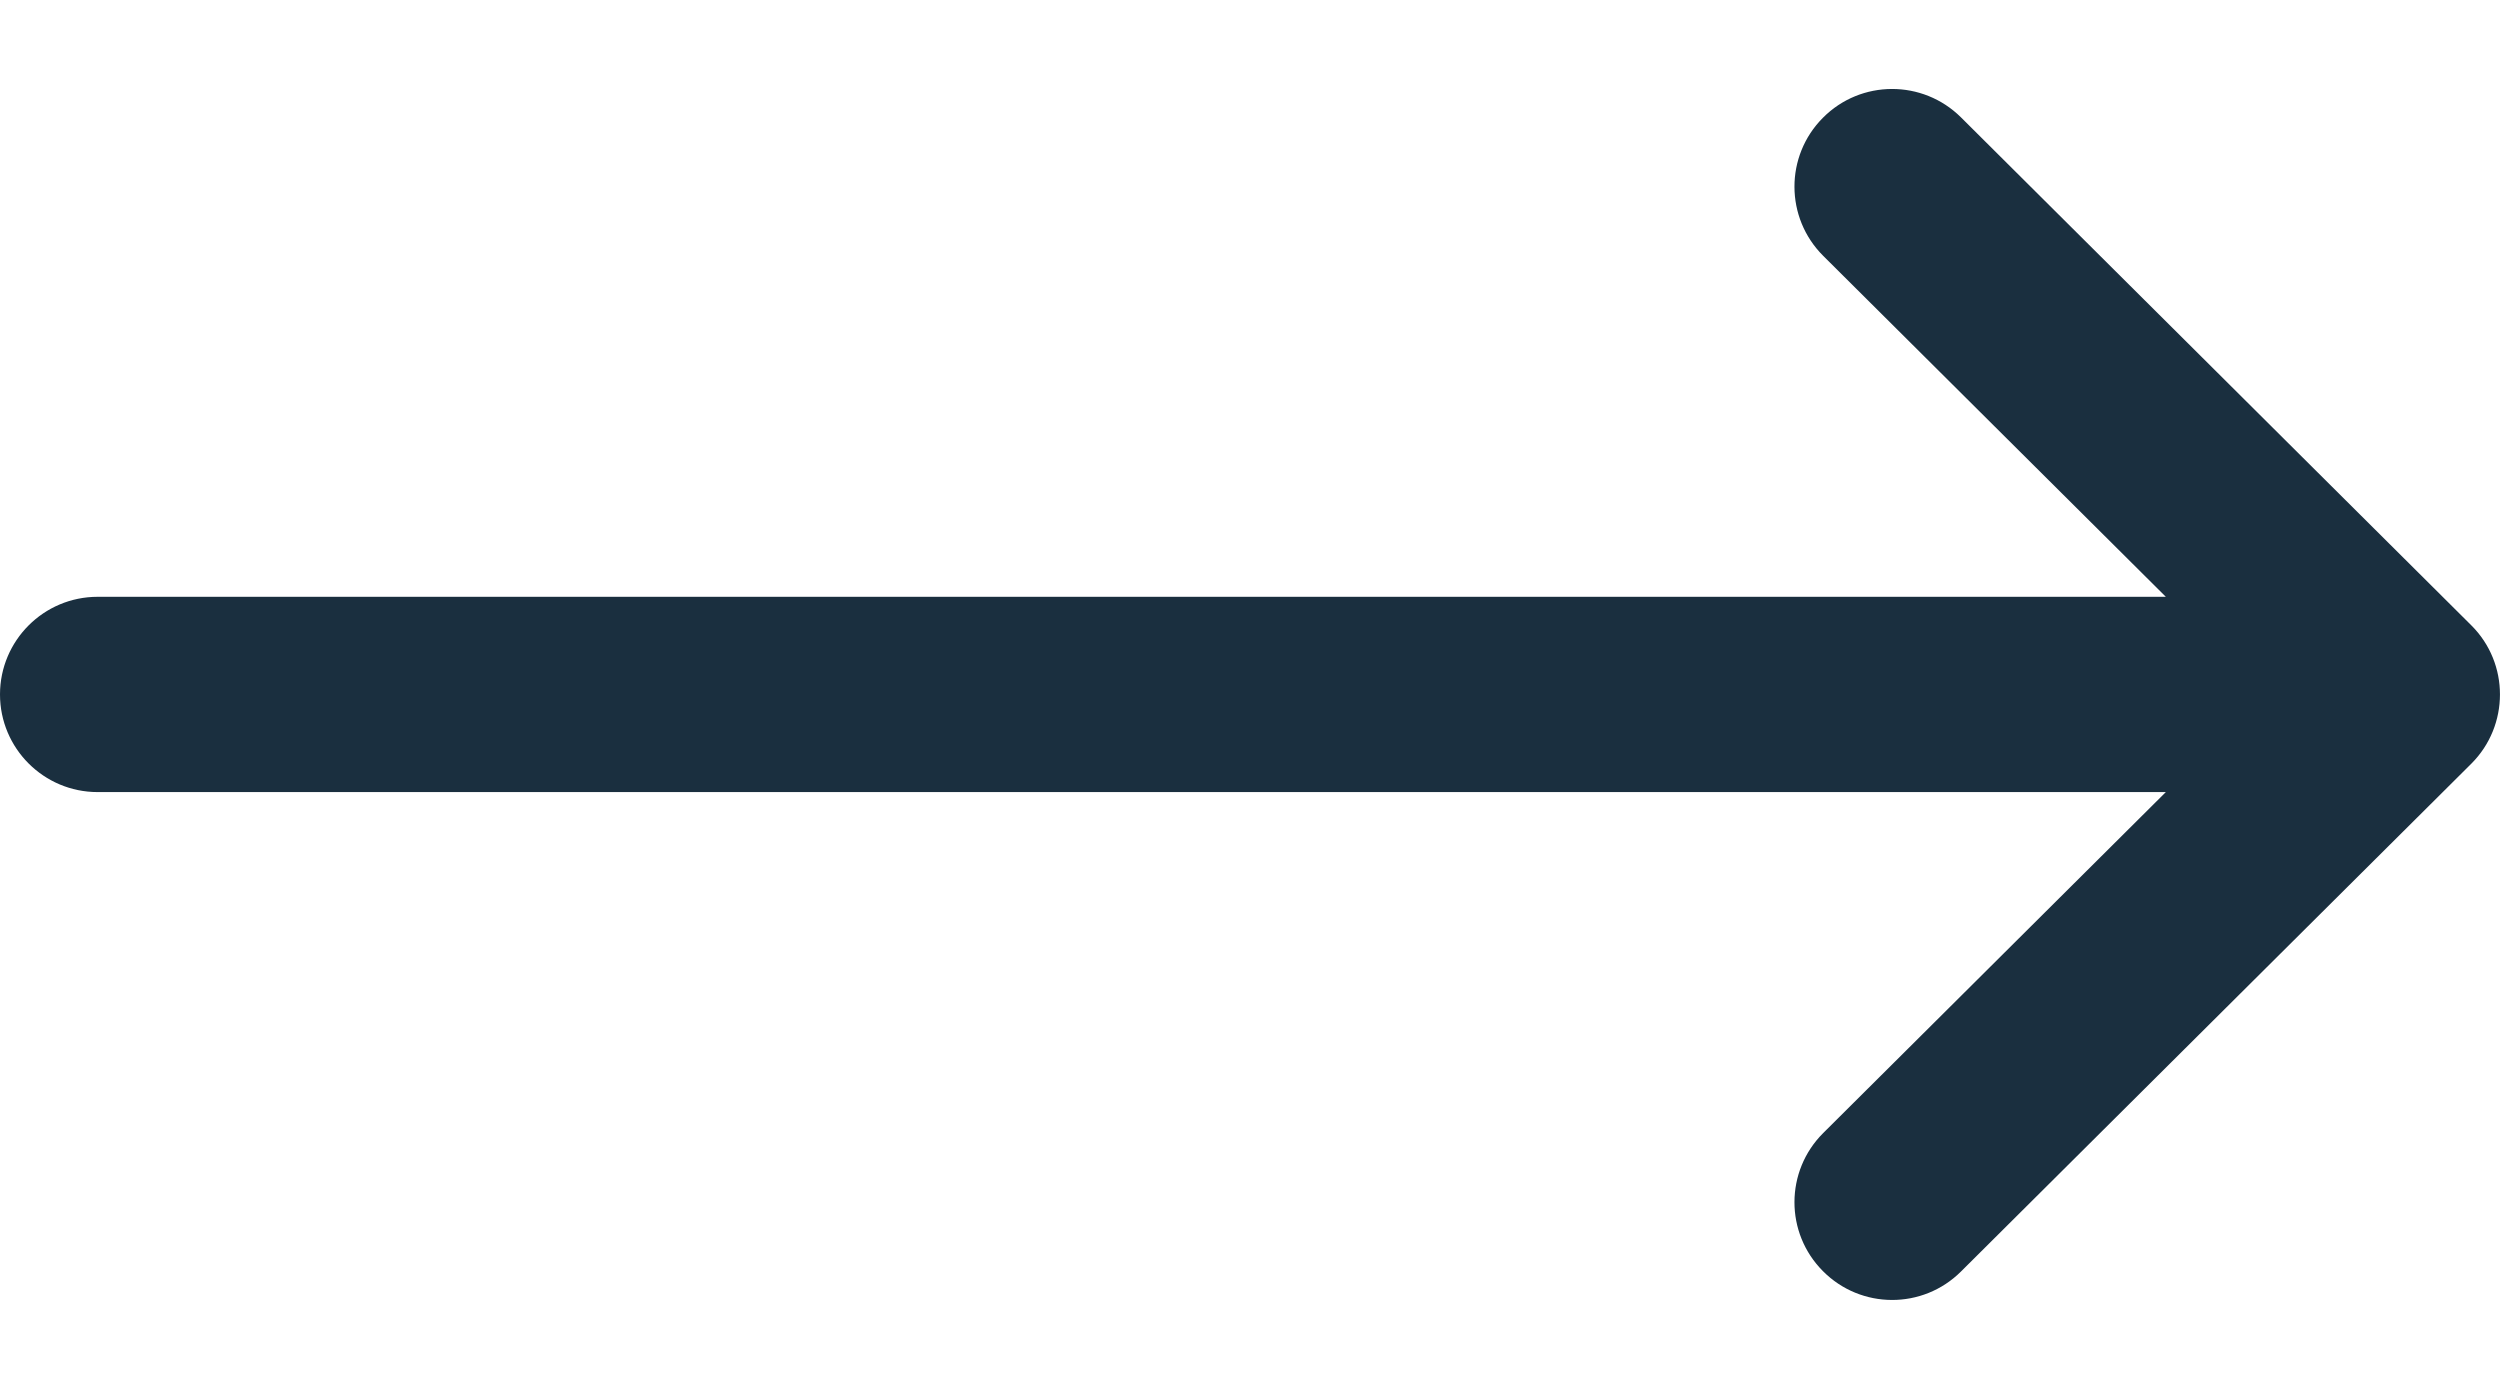<svg width="18" height="10" viewBox="0 0 18 10" fill="none" xmlns="http://www.w3.org/2000/svg">
<path d="M17.794 5.498L14.119 9.155C13.844 9.429 13.399 9.428 13.125 9.152C12.851 8.877 12.852 8.432 13.127 8.158L15.594 5.703H0.703C0.315 5.703 0 5.388 0 5C0 4.612 0.315 4.297 0.703 4.297H15.594L13.127 1.842C12.852 1.568 12.851 1.123 13.125 0.848C13.399 0.572 13.844 0.572 14.119 0.845L17.793 4.502C18.069 4.776 18.068 5.224 17.794 5.498Z" fill="#1A2F3F"/>
</svg>

